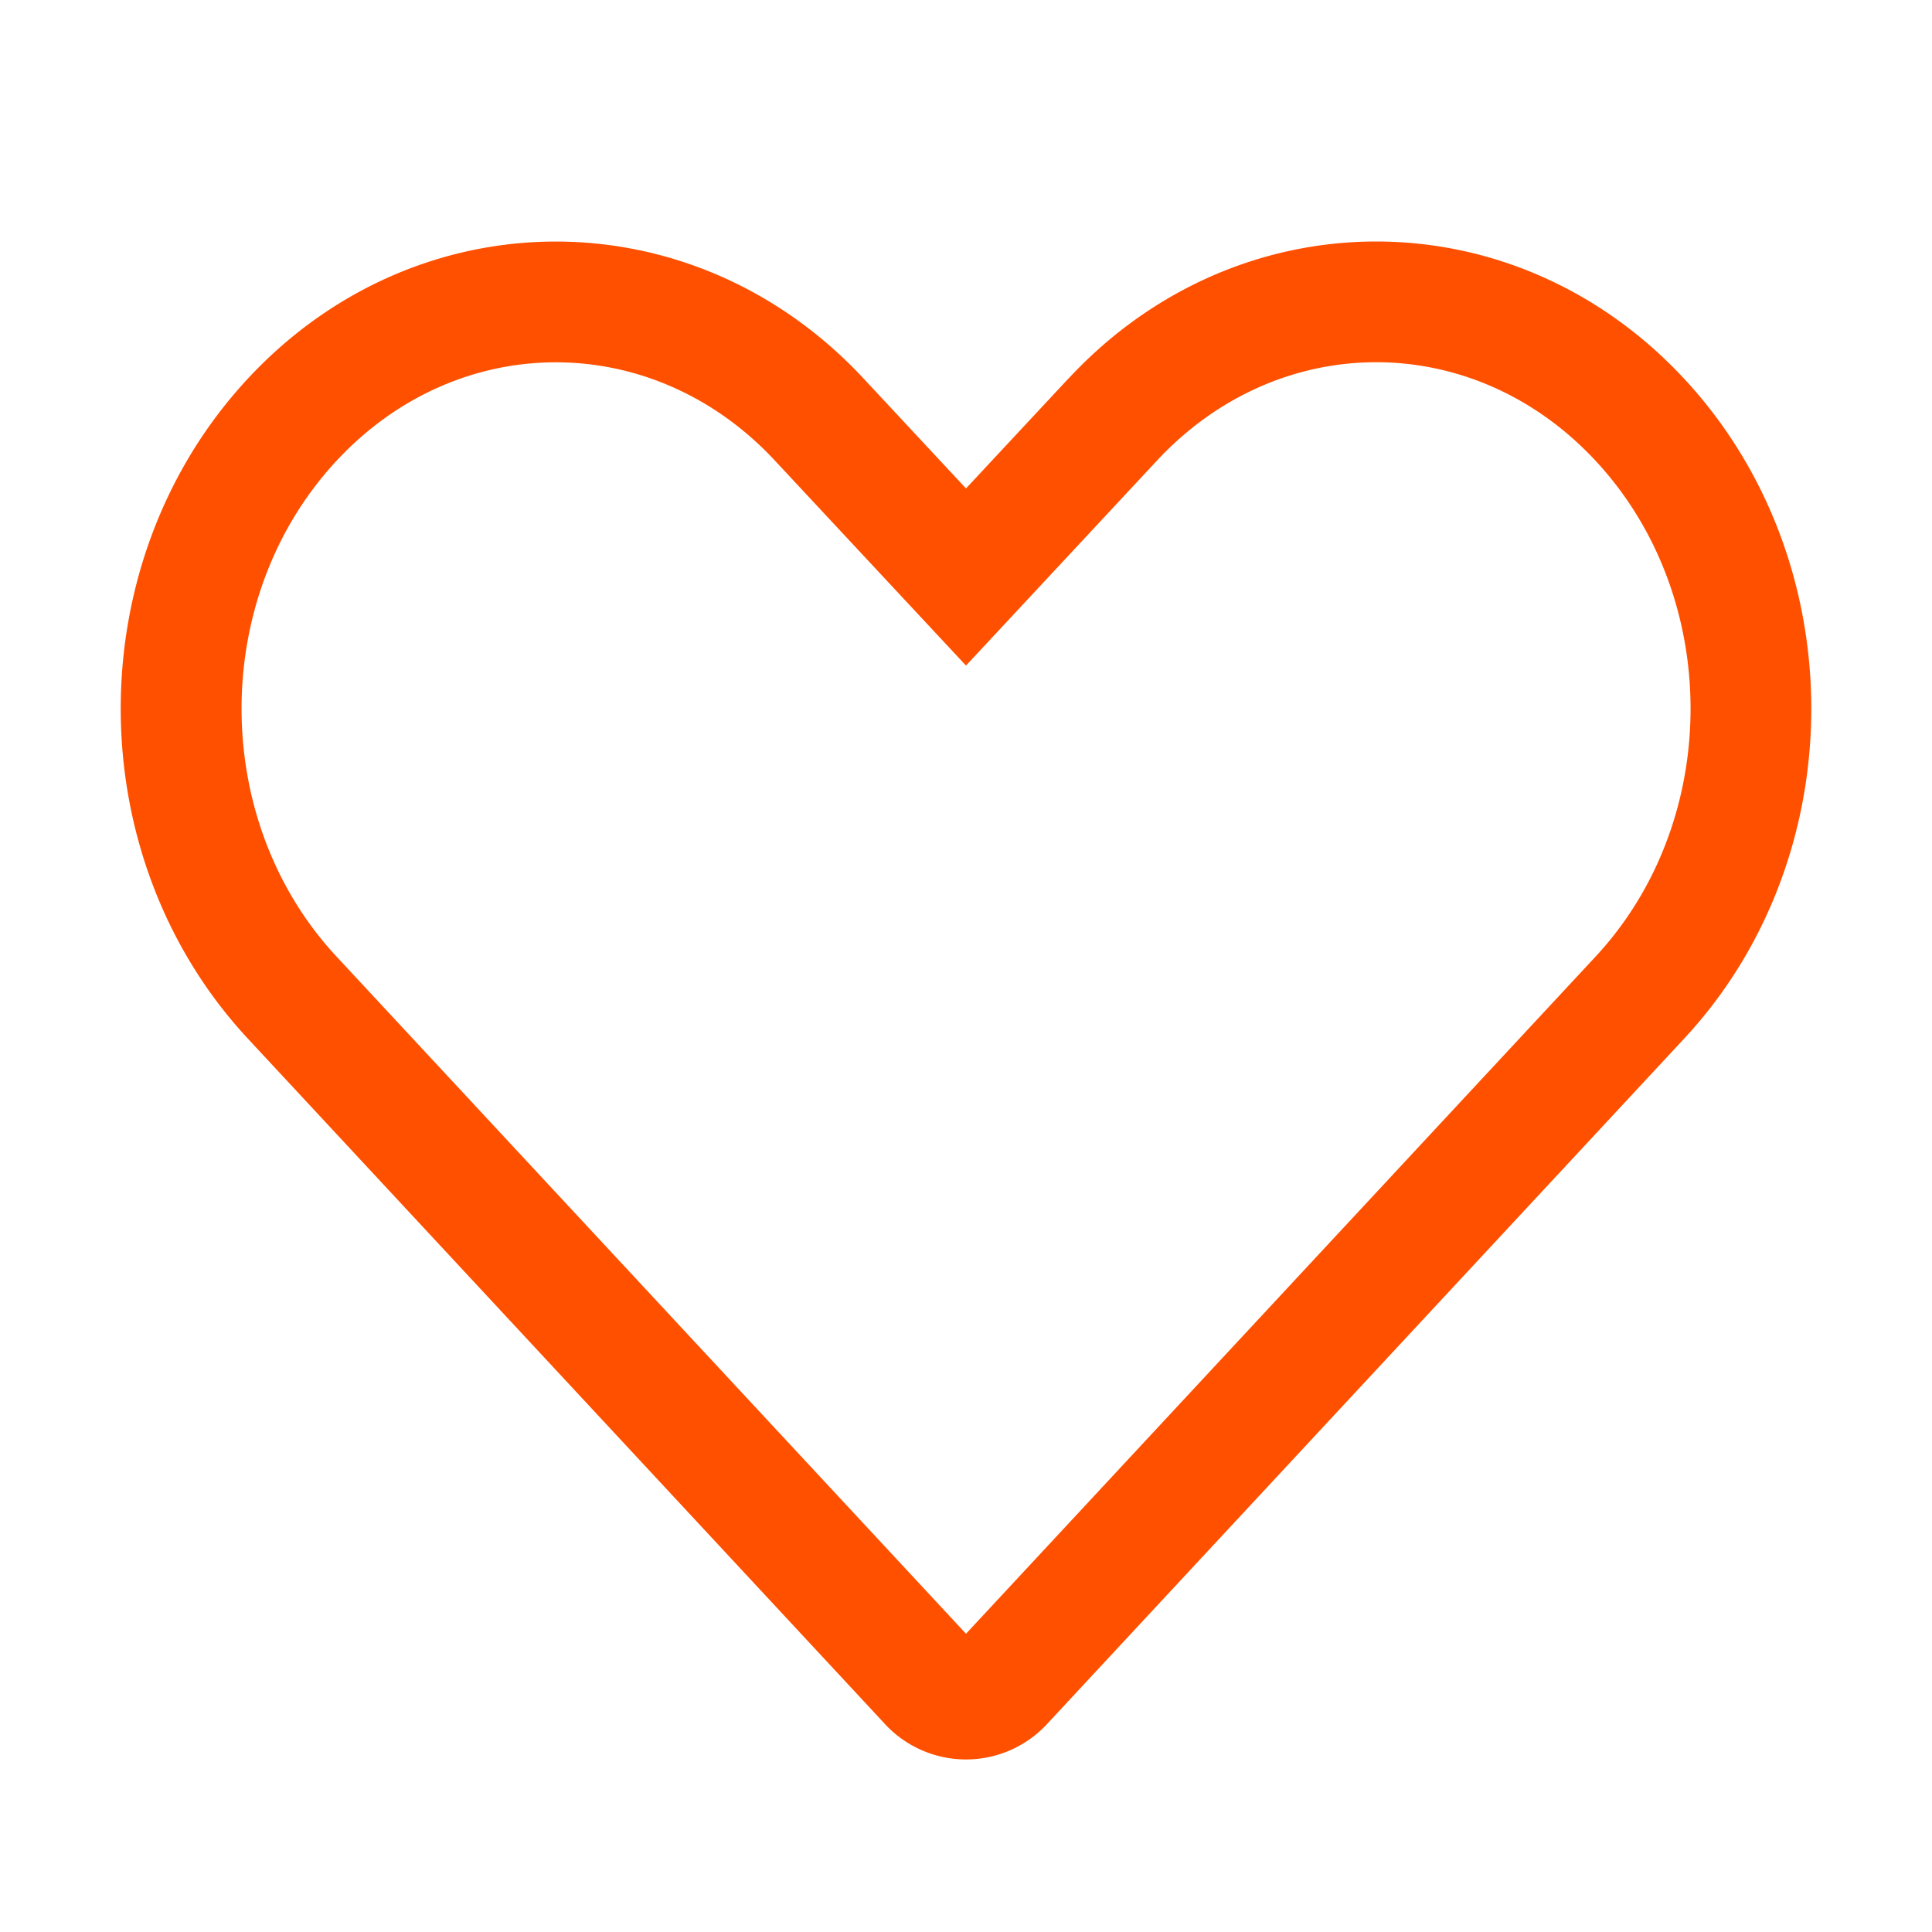 <svg xmlns="http://www.w3.org/2000/svg" xmlns:xlink="http://www.w3.org/1999/xlink" width="16" height="16" viewBox="0 0 16 16">
    <defs>
        <path id="a" d="M7.85 1.133L7 2.045l-.85-.912c-1.407-1.51-3.688-1.51-5.095 0-1.407 1.511-1.407 3.96 0 5.471l5.263 5.662a.915.915 0 0 0 1.364 0l5.263-5.662c1.407-1.51 1.407-3.96 0-5.47-1.407-1.512-3.689-1.512-5.095 0zm-6.062 4.79c-1.05-1.127-1.05-2.981 0-4.108 1.01-1.086 2.62-1.086 3.63 0l.85.912.732.785 1.581-1.697c1.012-1.087 2.62-1.087 3.632 0 1.05 1.127 1.05 2.98 0 4.108L7 11.53 1.788 5.923z"/>
    </defs>
    <use fill="#FF5000" fill-rule="nonzero" transform="translate(1 2)" xlink:href="#a"/>
</svg>

